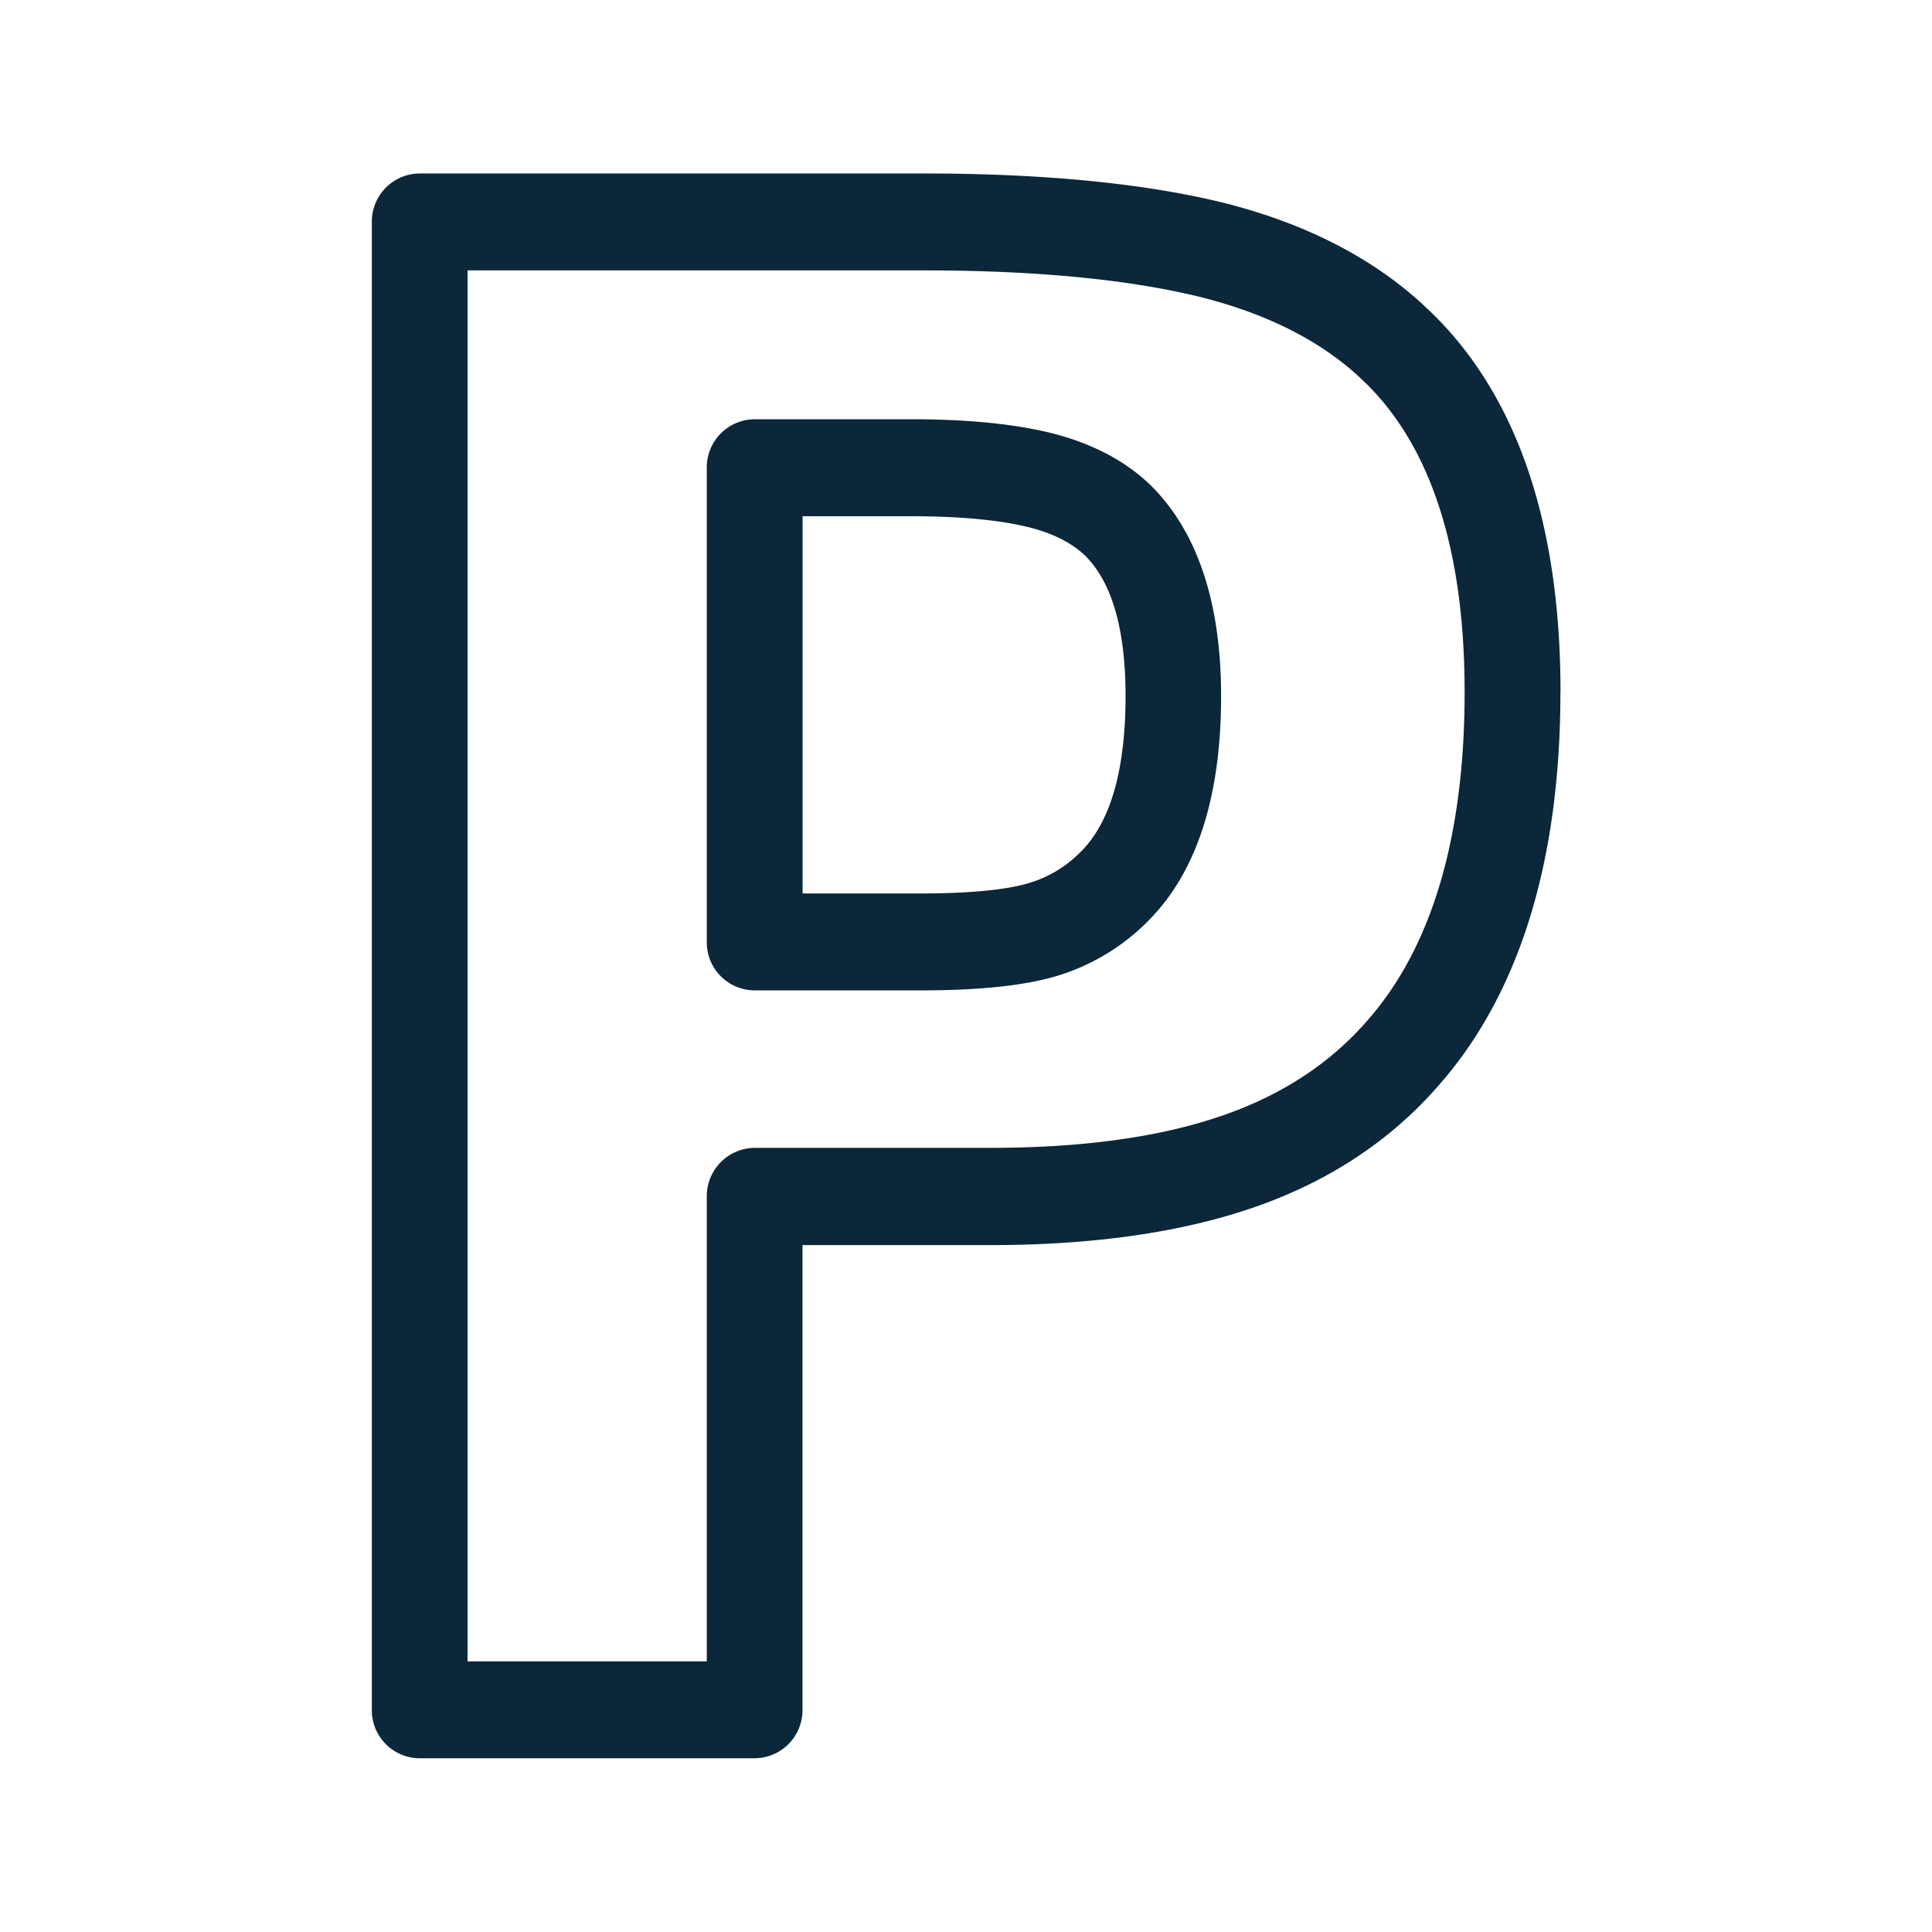 <svg xmlns="http://www.w3.org/2000/svg" width="24" height="24" fill="none"><path fill="#0B2739" d="M19.385 8.595c0-2.13-.558-3.731-1.656-4.762-.641-.61-1.487-1.05-2.518-1.311-.975-.241-2.23-.367-3.73-.367H5.213a.598.598 0 0 0-.594.602V21.24c-.003.33.263.6.594.602h4.162a.598.598 0 0 0 .594-.602v-5.773h2.34c1.268 0 2.363-.157 3.257-.465.933-.32 1.709-.832 2.305-1.518 1.003-1.138 1.513-2.782 1.513-4.888m-1.19 0c0 1.8-.407 3.176-1.213 4.087-.46.529-1.065.924-1.799 1.176-.767.266-1.734.4-2.874.4H9.376a.6.6 0 0 0-.596.603v5.776H5.808V3.359h5.672c1.403 0 2.563.115 3.445.334.83.21 1.5.552 1.992 1.02.849.795 1.277 2.103 1.277 3.882m-4.76 1.977a1.496 1.496 0 0 1-.66.4c-.2.06-.597.127-1.345.127H9.97V6.413h1.353c.586 0 1.07.044 1.434.131.306.073.547.194.712.348.342.33.513.921.513 1.753 0 .913-.185 1.56-.547 1.927m.849-4.554c-.322-.306-.742-.521-1.252-.645-.454-.109-1.028-.165-1.712-.165H9.374a.598.598 0 0 0-.594.602v5.891c-.003.33.263.6.594.602h2.053c.723 0 1.269-.056 1.67-.17a2.682 2.682 0 0 0 1.179-.706c.593-.603.893-1.535.893-2.779 0-1.17-.297-2.053-.885-2.63"/></svg>
